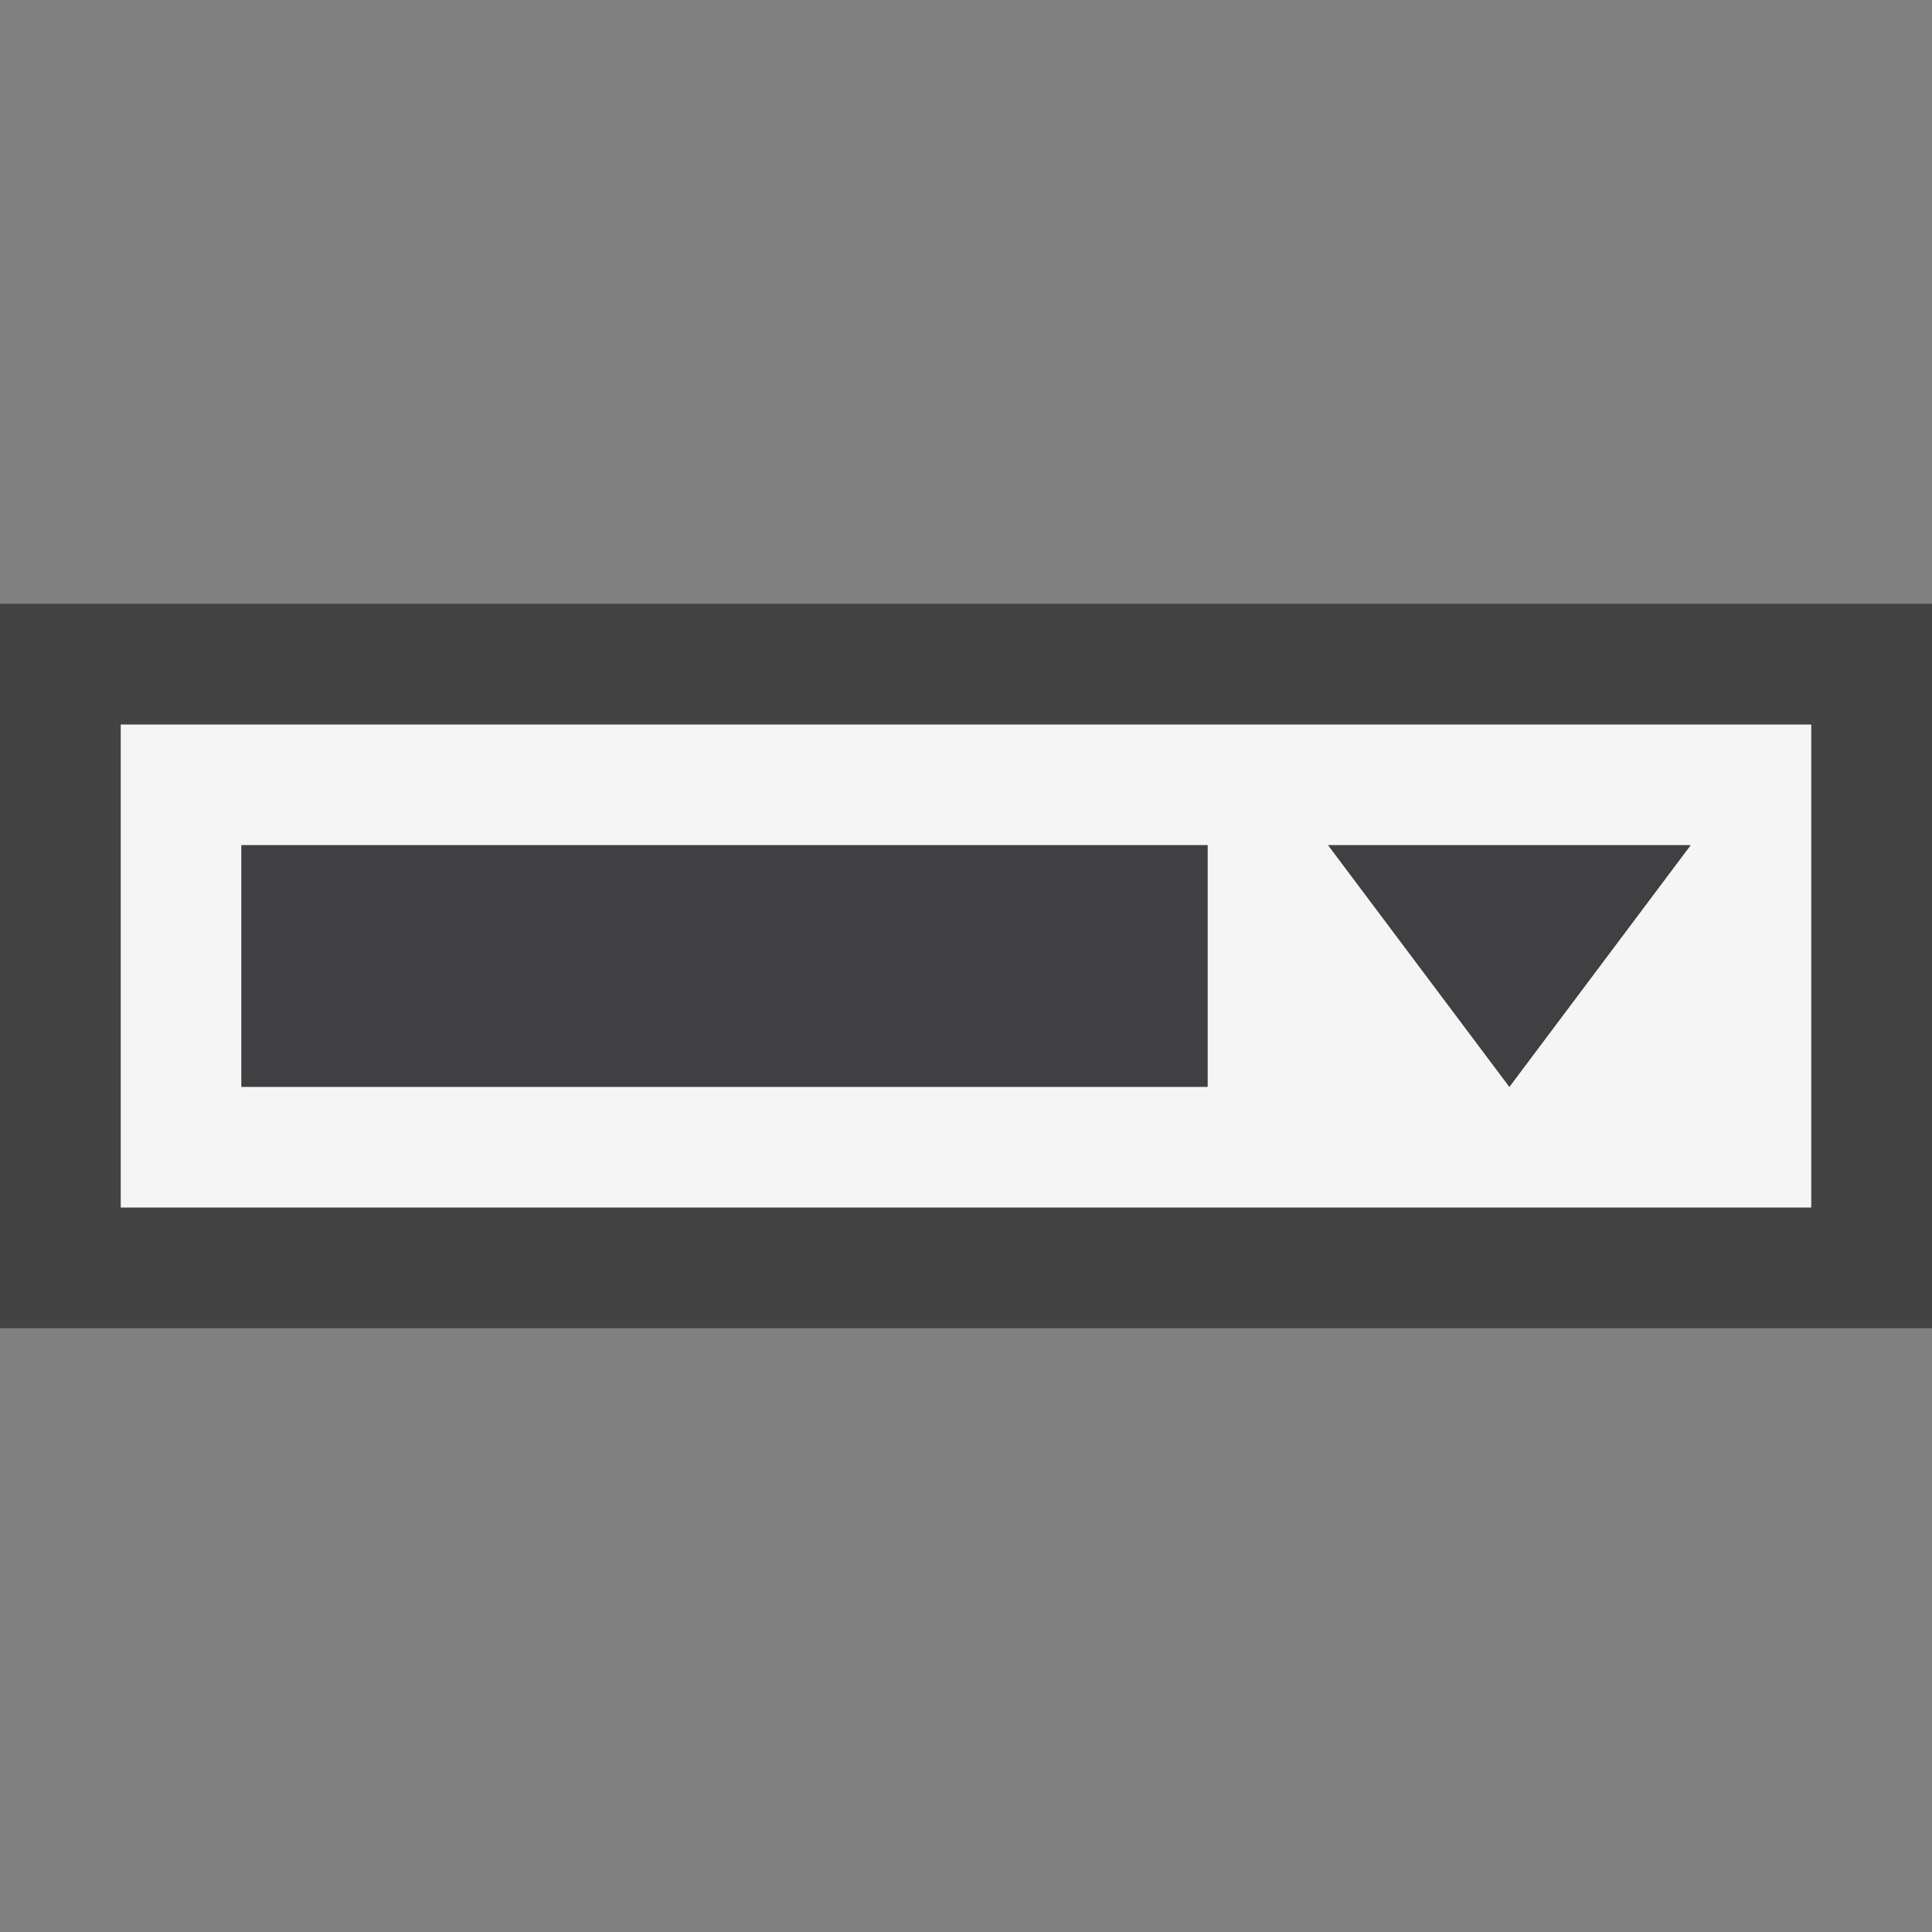 <svg xmlns="http://www.w3.org/2000/svg" width="16" height="16"><rect width="100%" height="100%" fill="#808080" stroke="none"/><style type="text/css">.icon-canvas-transparent{opacity:0;fill:#434343;} .icon-vs-out{fill:#434343;} .icon-vs-bg{fill:#f5f5f5;} .icon-vs-fg{fill:#403F41;}</style><path class="icon-canvas-transparent" d="M16 16h-16v-16h16v16z" id="canvas"/><path class="icon-vs-out" d="M0 11v-6h16v6h-16z" id="outline"/><path class="icon-vs-bg" d="M1 6v4h14v-4h-14zm9 3h-8v-2h8v2zm2.5 0l-1.5-2h3l-1.5 2z" id="iconBg"/><path class="icon-vs-fg" d="M10 9h-8v-2h8v2zm2.5 0l1.5-2h-3l1.5 2z" id="iconFg"/></svg>